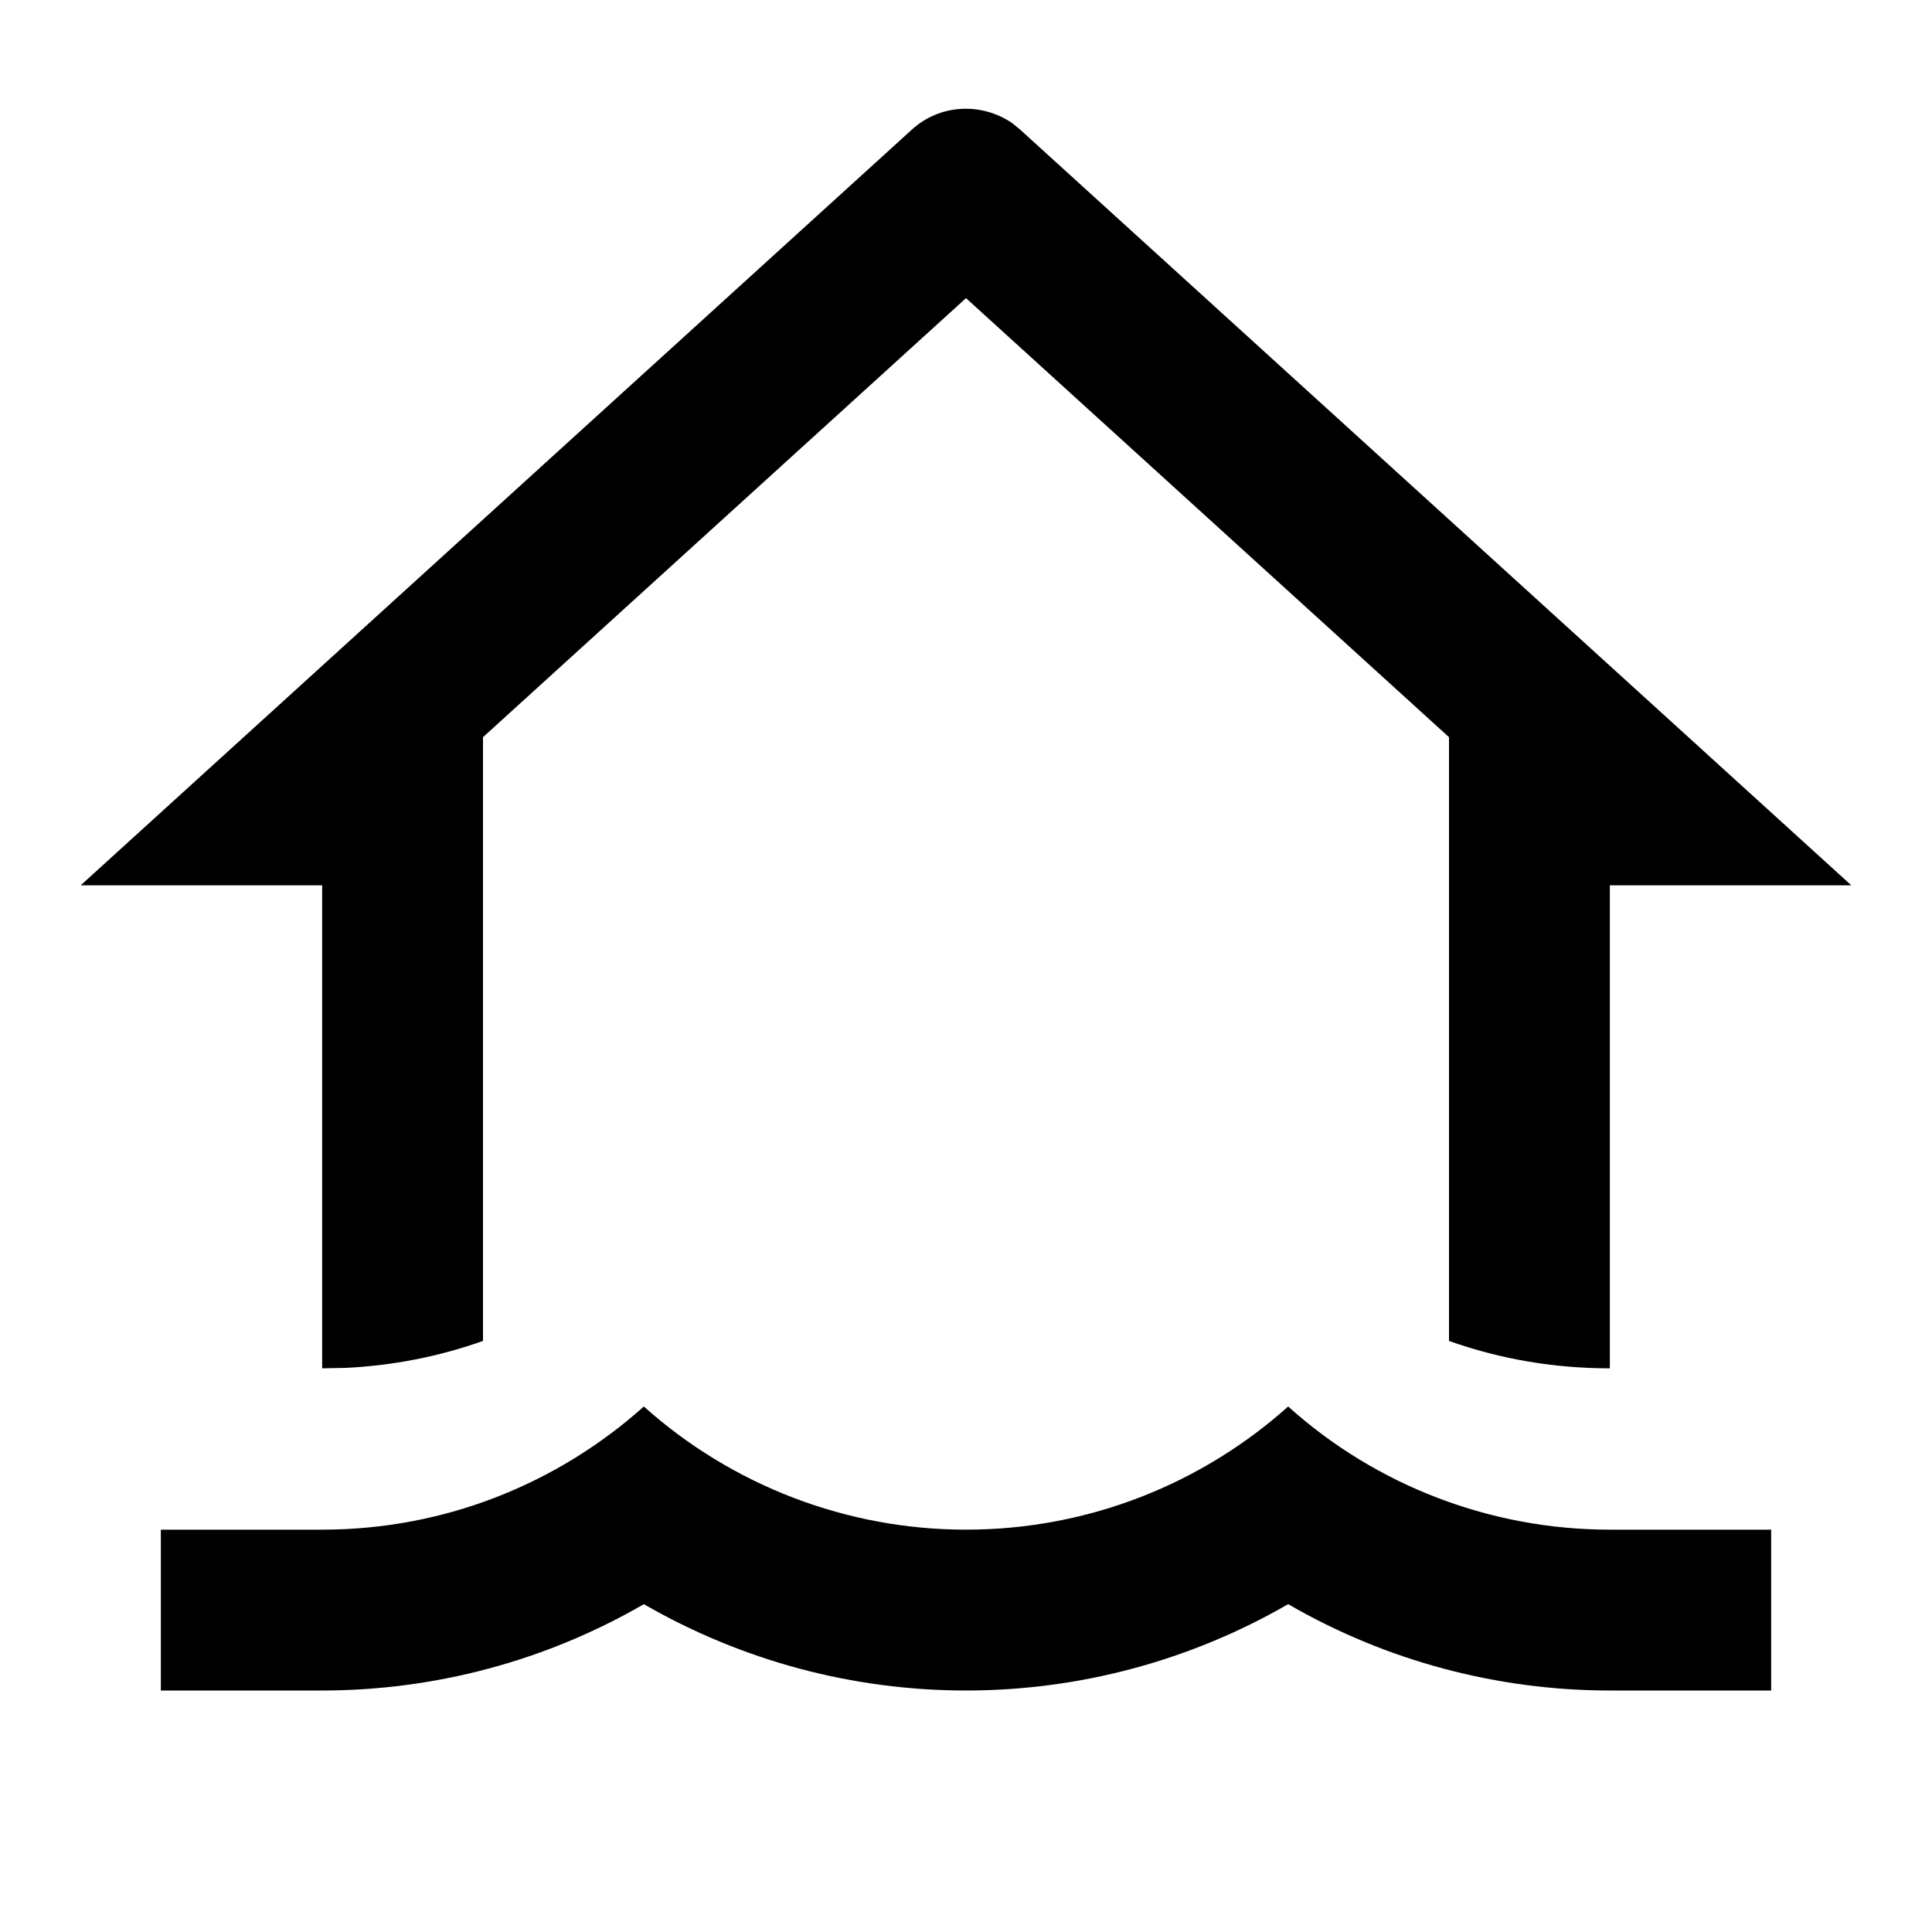 <?xml version="1.0" encoding="UTF-8"?>
<svg xmlns="http://www.w3.org/2000/svg" xmlns:xlink="http://www.w3.org/1999/xlink" width="16" height="16" viewBox="0 0 16 16" version="1.1">
<g id="surface1">
<path style=" stroke:none;fill-rule:nonzero;fill:rgb(0%,0%,0%);fill-opacity:1;" d="M 10.668 11.648 C 11.398 12.305 12.348 12.668 13.332 12.668 L 14.668 12.668 L 14.668 14 L 13.332 14 C 12.398 14 11.477 13.754 10.668 13.285 C 9.855 13.754 8.938 14 8 14 C 7.062 14 6.145 13.754 5.332 13.285 C 4.523 13.754 3.602 14 2.668 14 L 1.332 14 L 1.332 12.668 L 2.668 12.668 C 3.691 12.668 4.625 12.281 5.332 11.648 C 6.066 12.305 7.016 12.668 8 12.668 C 9.023 12.668 9.961 12.281 10.668 11.648 Z M 8.383 1.02 L 8.449 1.074 L 15.332 7.332 L 13.332 7.332 L 13.332 11.332 C 12.879 11.332 12.43 11.258 12 11.105 L 12 6.105 L 8 2.469 L 4 6.105 L 4 11.105 C 3.637 11.234 3.254 11.309 2.867 11.328 L 2.668 11.332 L 2.668 7.332 L 0.668 7.332 L 7.551 1.074 C 7.781 0.863 8.125 0.844 8.383 1.02 Z M 8.383 1.02 "/>
</g>
</svg>
